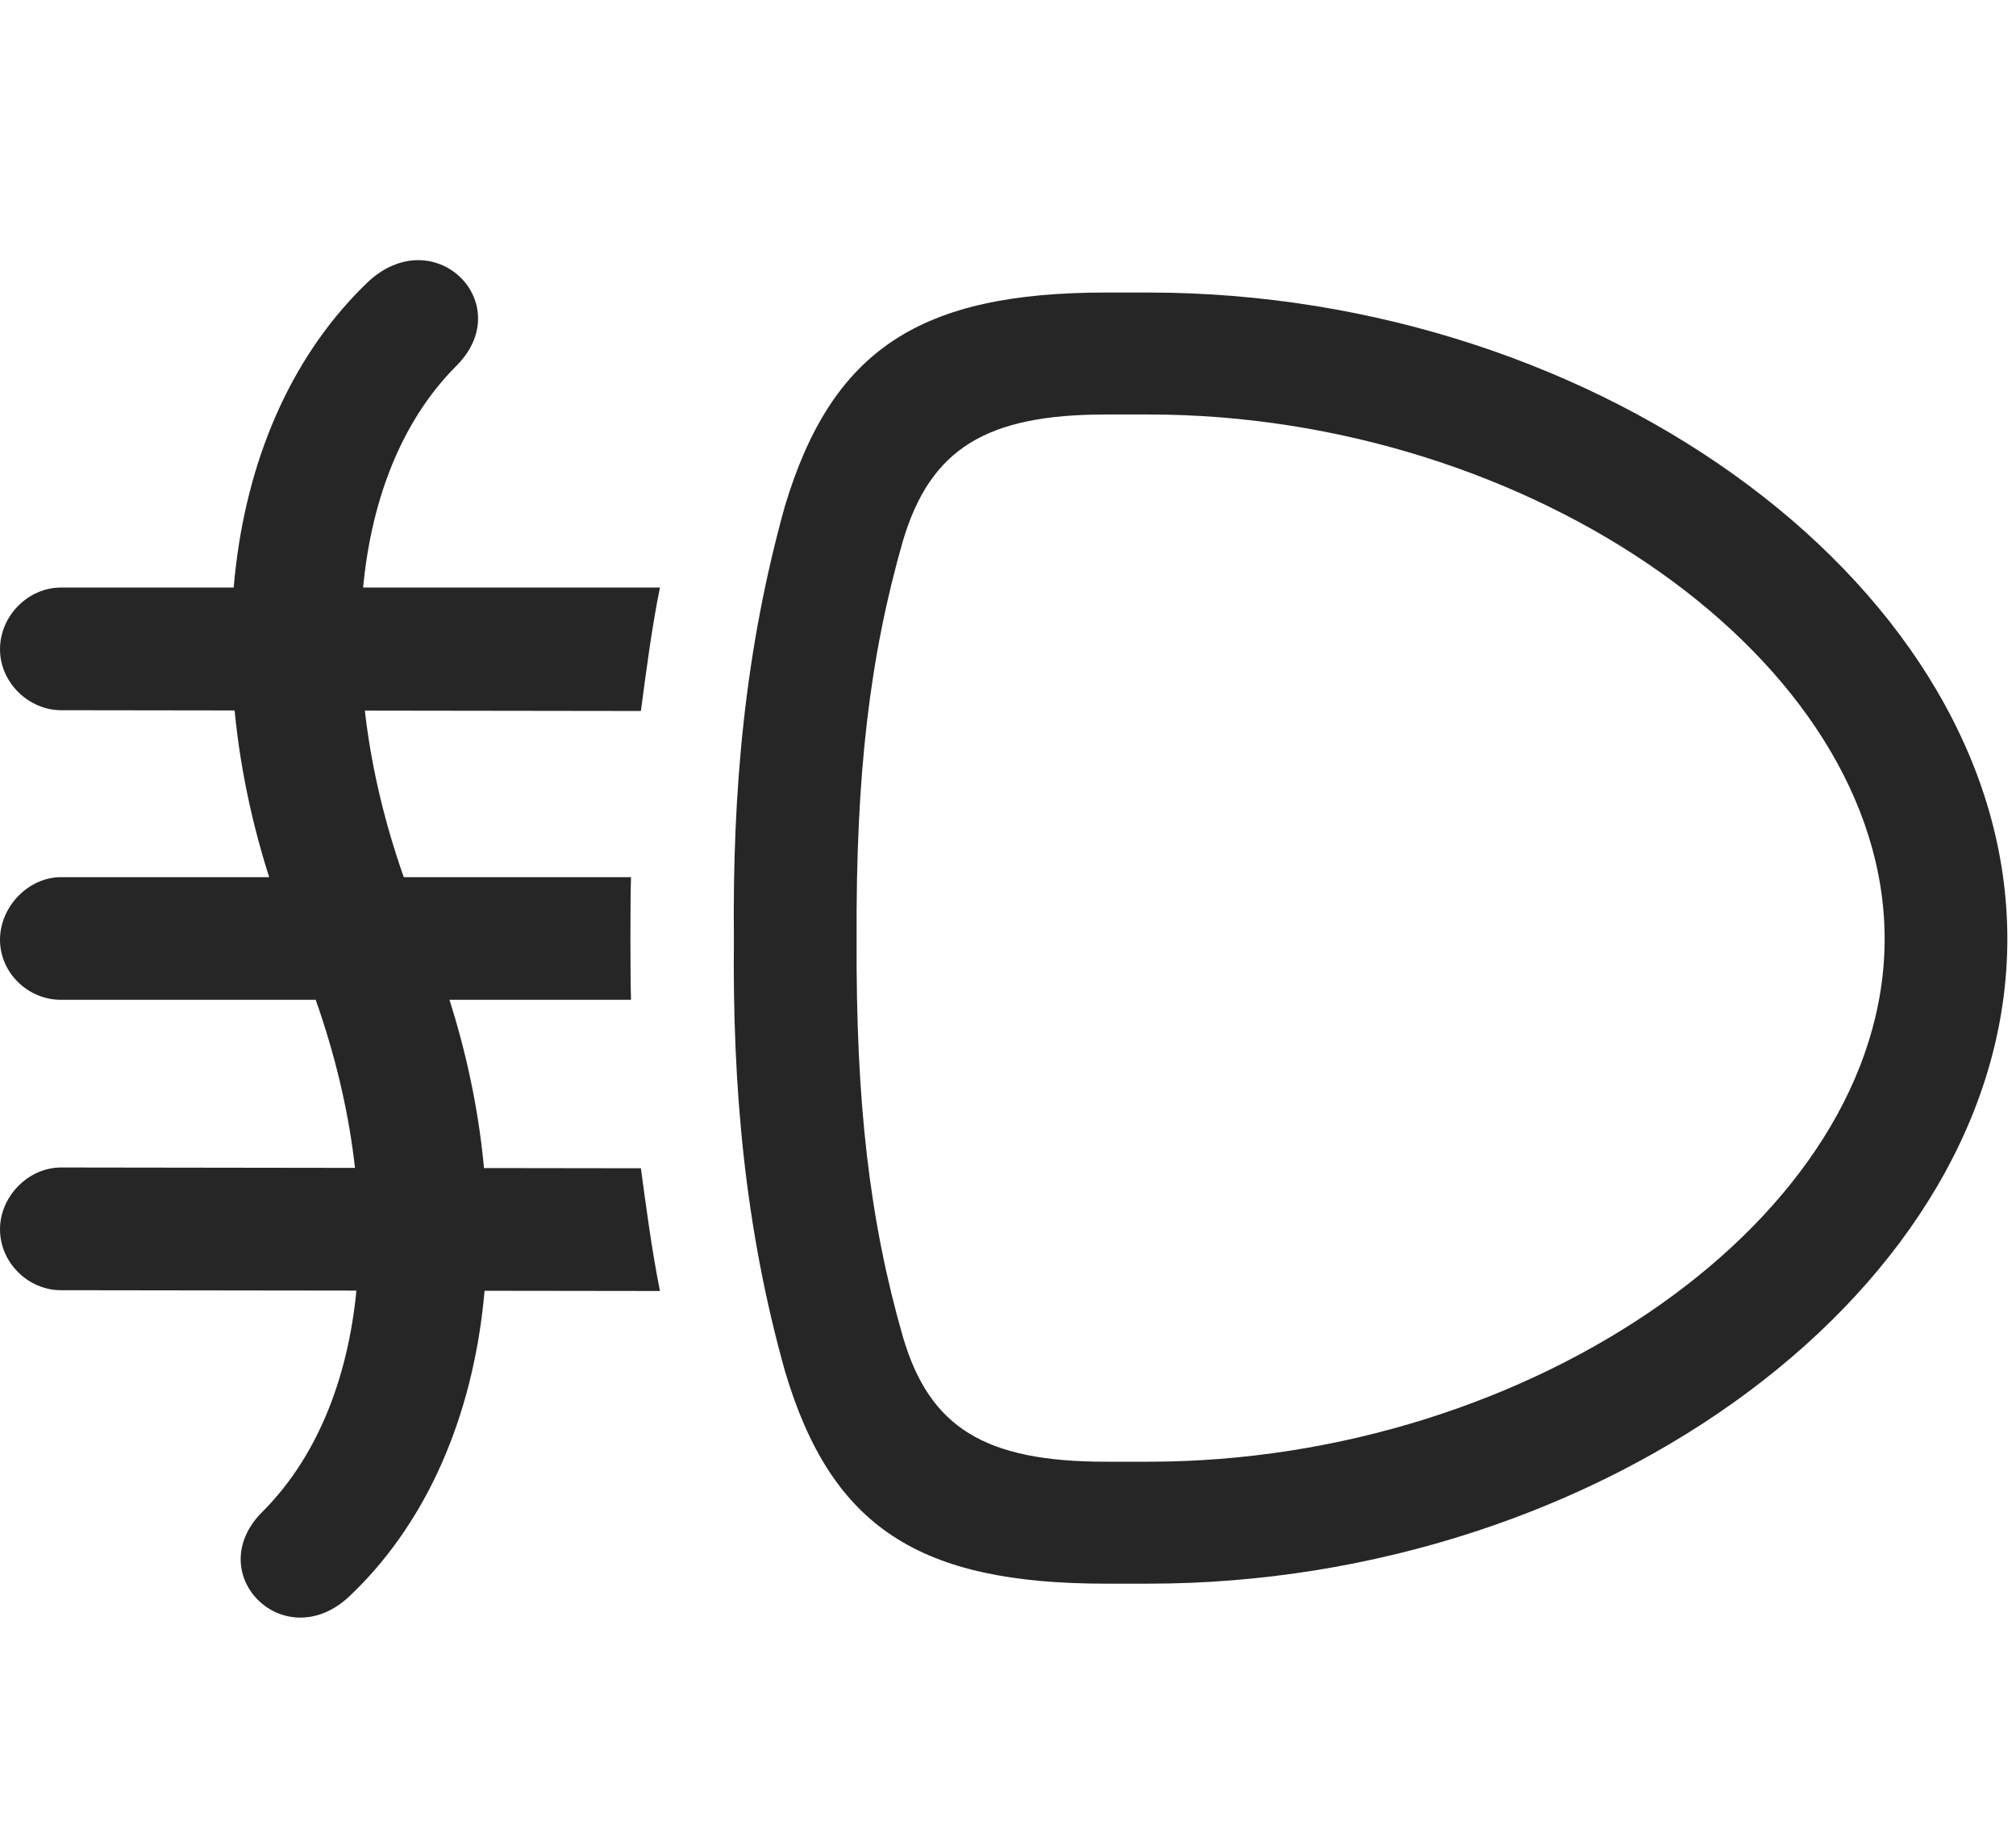 <svg width="31" height="28" viewBox="0 0 31 28" fill="none" xmlns="http://www.w3.org/2000/svg">
<path d="M0.938 9.034C0.434 9.034 0 9.467 0 9.983C0 10.498 0.445 10.92 0.938 10.92L9.855 10.932C9.938 10.311 10.02 9.666 10.148 9.034H0.938ZM0.938 13.487C0.434 13.487 0 13.944 0 14.448C0 14.963 0.434 15.373 0.938 15.373H9.703C9.691 15.034 9.691 13.838 9.703 13.487H0.938ZM0.938 17.951C0.434 17.951 0 18.397 0 18.901C0 19.416 0.434 19.838 0.938 19.838L10.148 19.85C10.02 19.205 9.938 18.573 9.855 17.963L0.938 17.951ZM4.055 23.225C3.07 24.174 4.348 25.475 5.355 24.561C7.664 22.393 8.133 18.362 6.598 14.495L6.375 13.932C5.086 10.662 5.309 7.358 6.996 5.647C7.98 4.698 6.715 3.397 5.684 4.311C3.375 6.491 2.918 10.498 4.453 14.366L4.688 14.928C5.988 18.221 5.754 21.502 4.055 23.225Z" fill="black" fill-opacity="0.85"/>
<path d="M11.285 14.436C11.262 16.698 11.449 18.866 12.07 21.08C12.785 23.494 14.144 24.35 17.004 24.35H17.66C24.644 24.35 30.867 19.791 30.867 14.436C30.867 9.08 24.644 4.498 17.66 4.498H17.004C14.156 4.498 12.797 5.366 12.07 7.78C11.449 10.006 11.262 12.174 11.285 14.436ZM13.172 14.436C13.16 11.916 13.371 10.1 13.887 8.307C14.309 6.901 15.164 6.373 17.004 6.373H17.66C23.555 6.373 28.98 10.159 28.98 14.436C28.98 18.713 23.555 22.475 17.66 22.475H17.004C15.14 22.475 14.297 21.948 13.887 20.565C13.371 18.772 13.16 16.955 13.172 14.436Z" fill="black" fill-opacity="0.85"/>
</svg>
